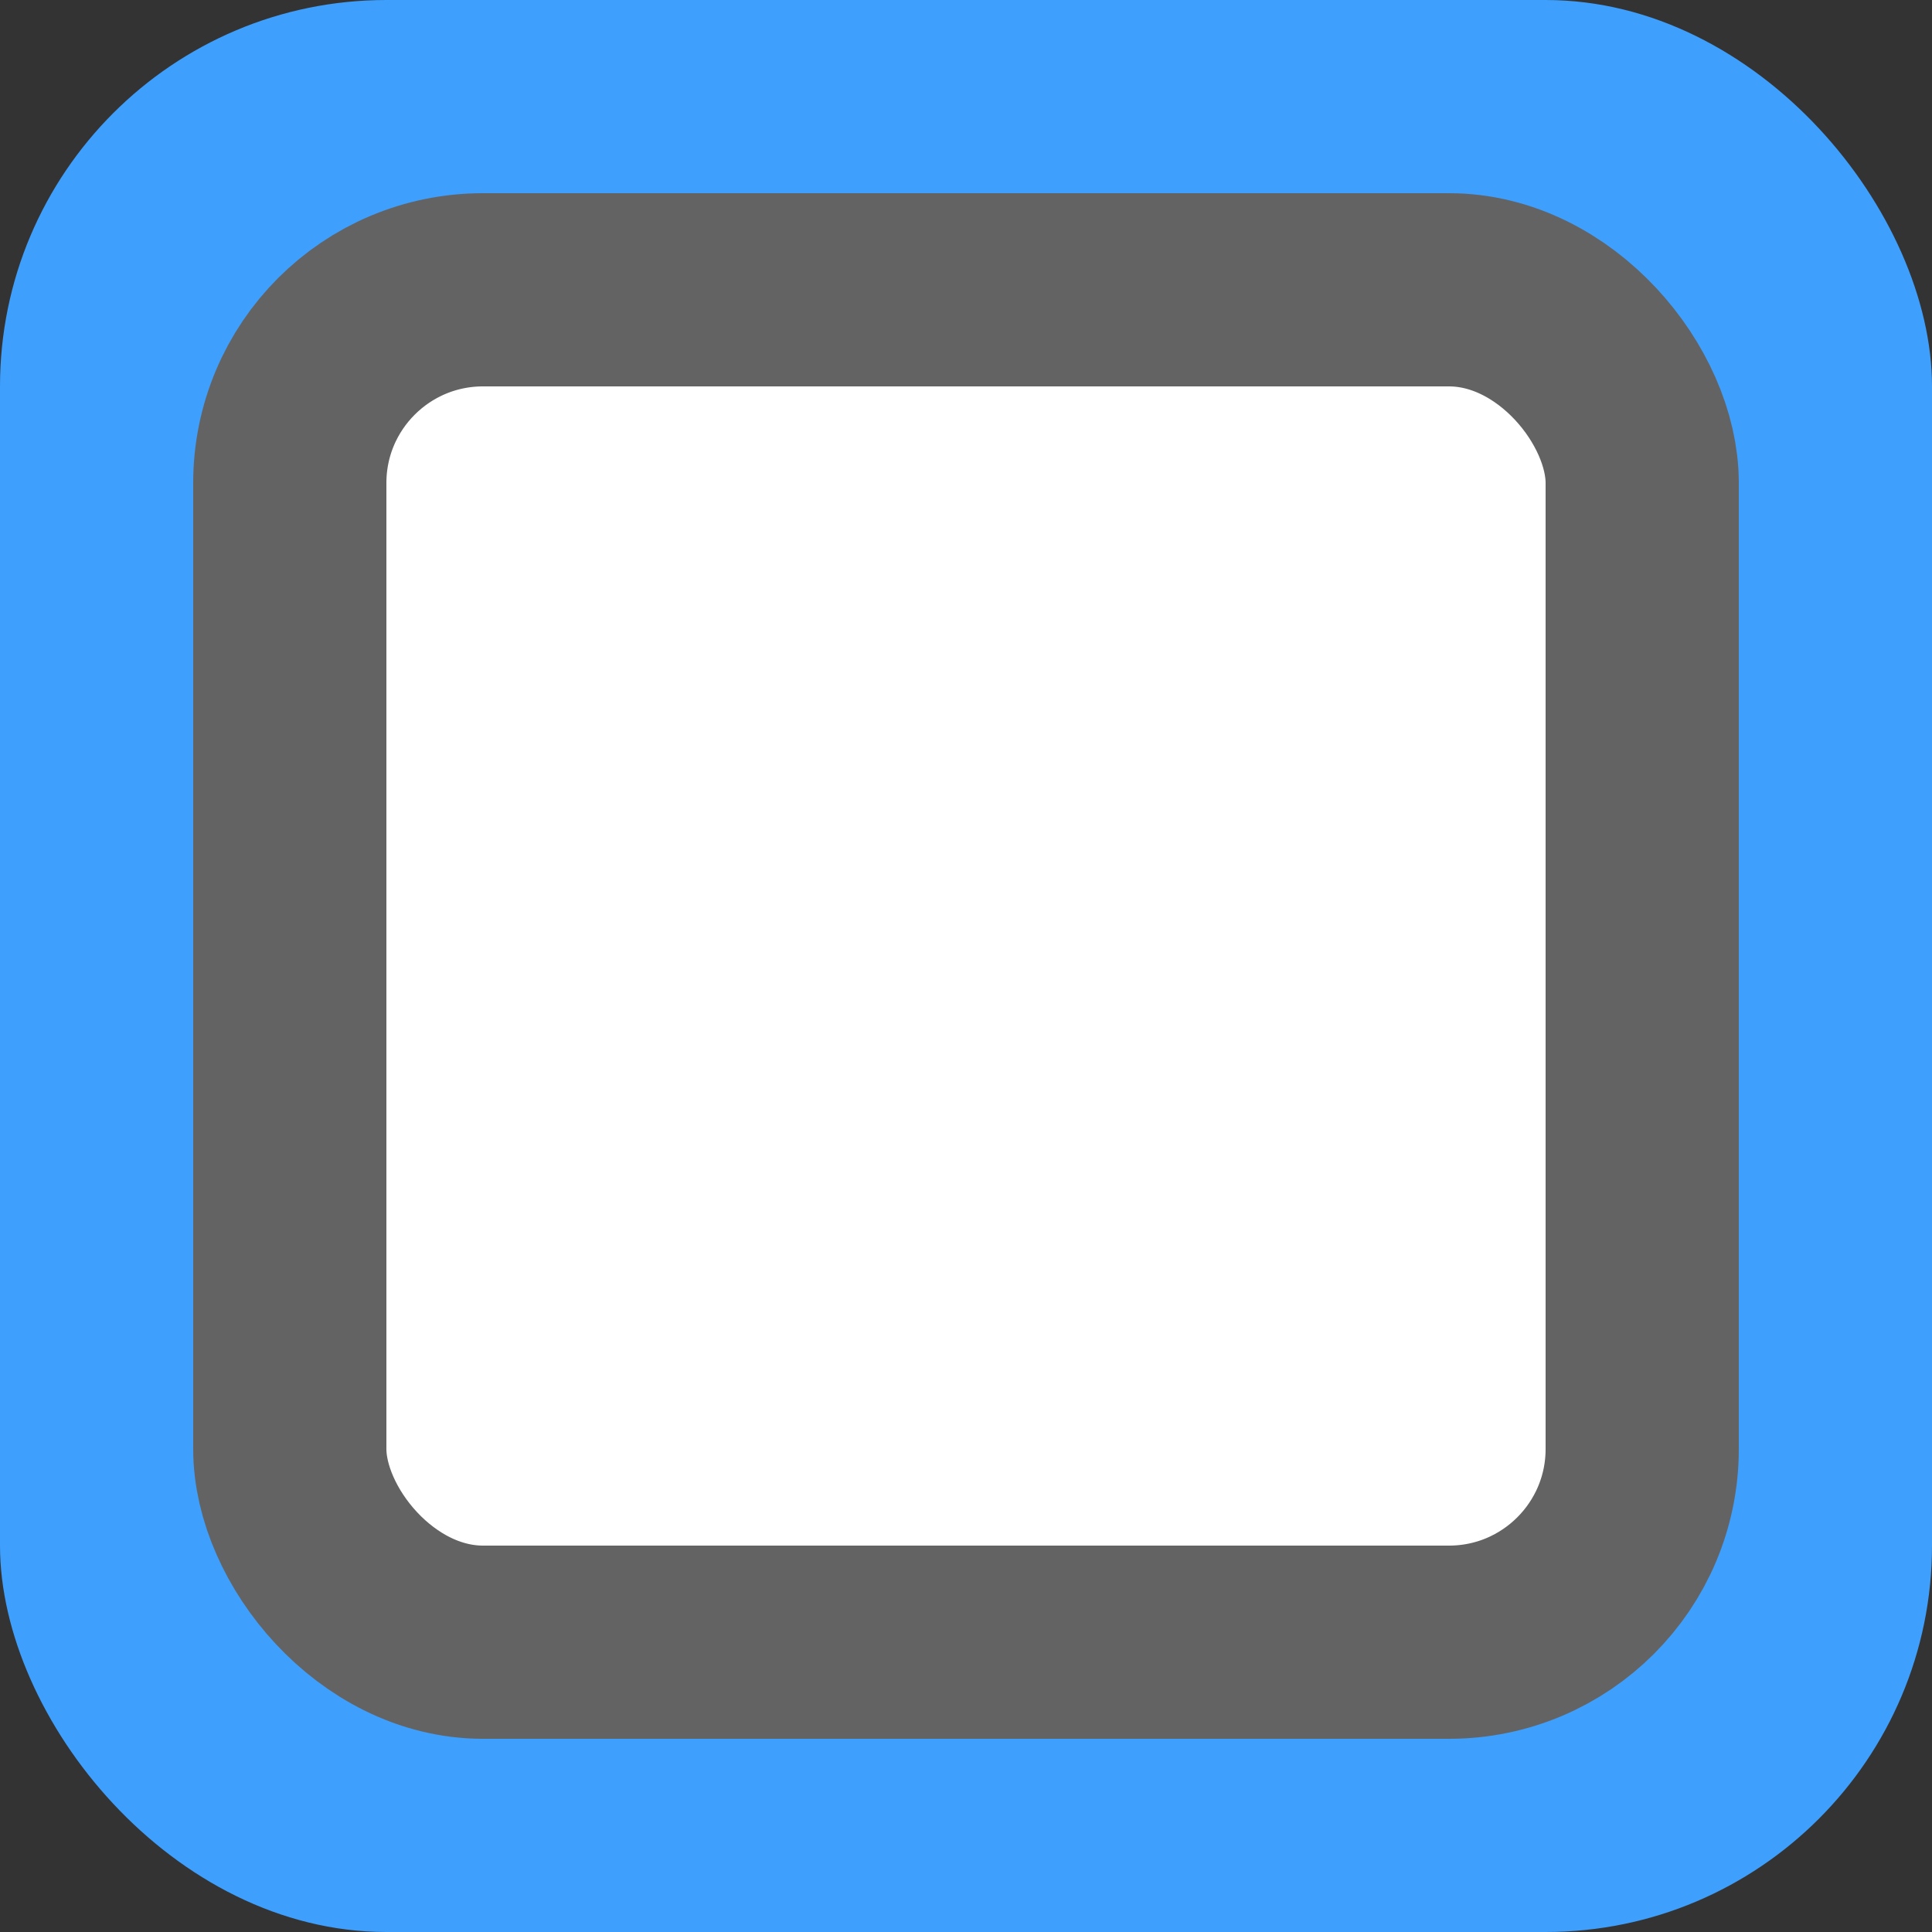 <svg xmlns="http://www.w3.org/2000/svg" viewBox="0 0 20 20">
    <rect x="0" y="0" width="20" height="20" fill="#333333" stroke="none"/>
    <rect width="20" height="20" fill="#3e9ffd" rx="4"/>
    <rect width="14" height="14" x="3" y="3" fill="#fff" stroke="#636363" stroke-width="2" rx="2"/>
</svg>